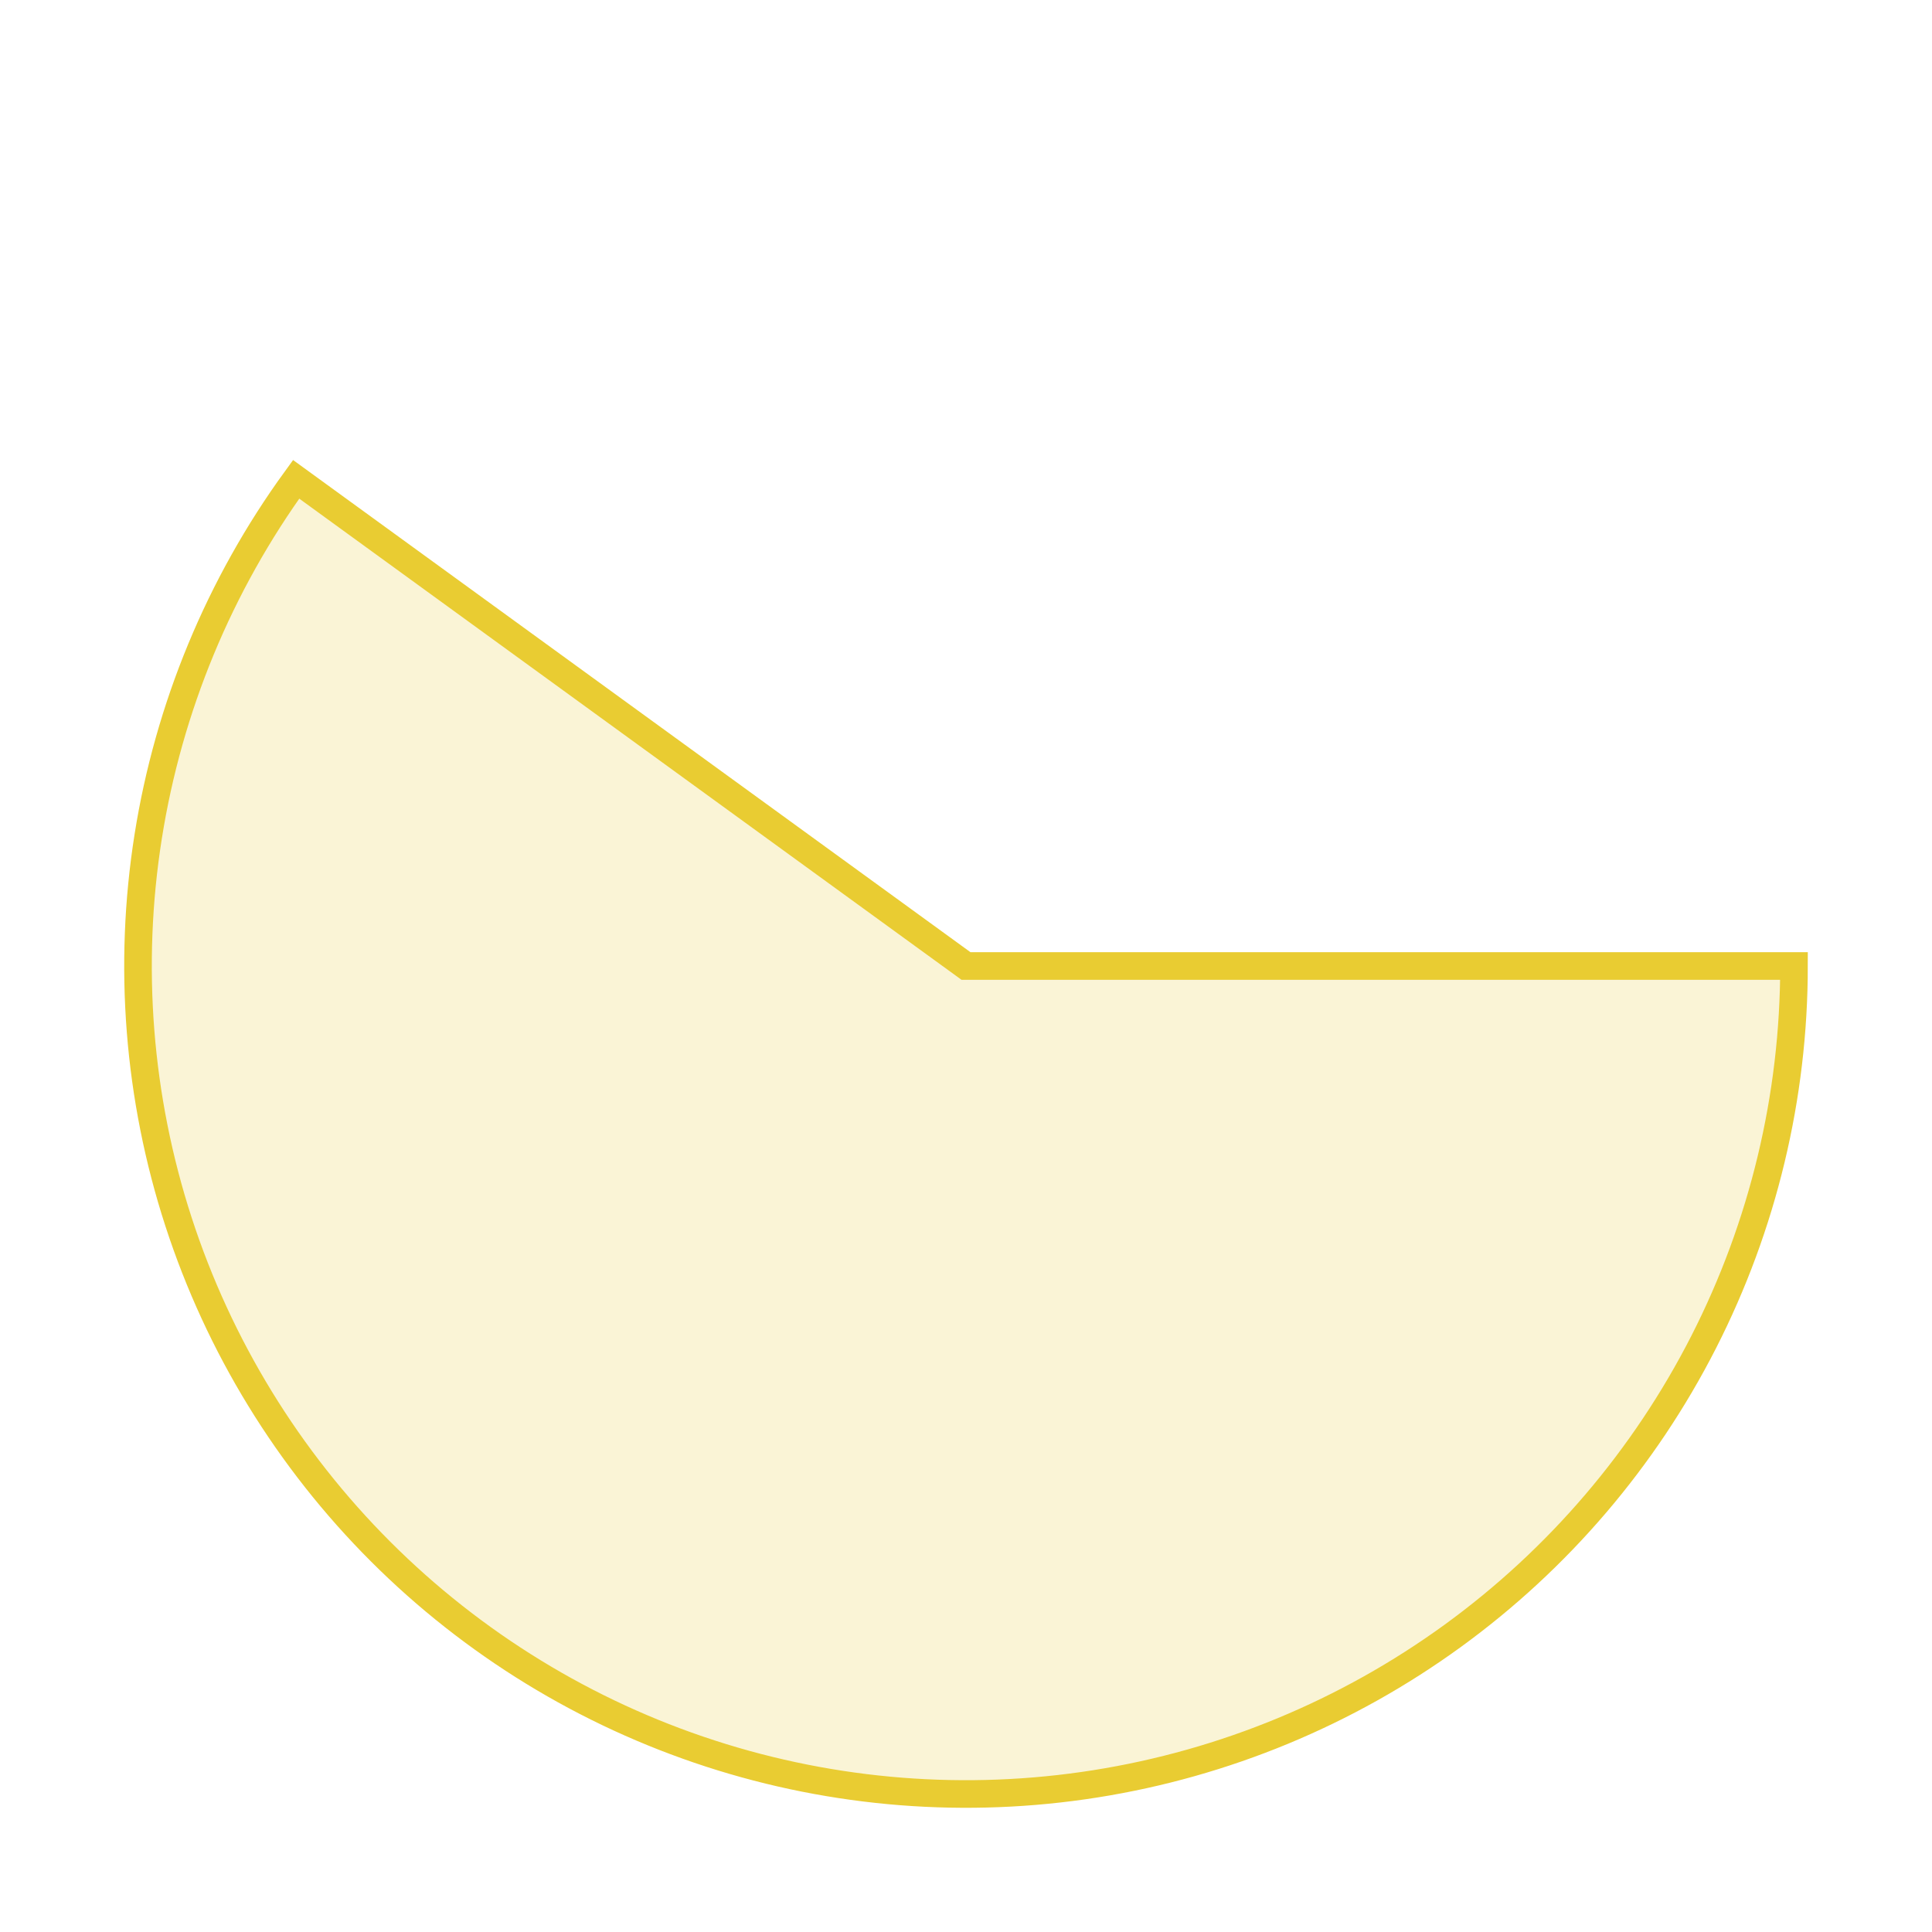 <svg width="350" height="350" viewBox="0 0 350 350" fill="none" xmlns="http://www.w3.org/2000/svg">
<path d="M325 175C325 198.672 319.398 222.007 308.651 243.099C297.904 264.19 282.318 282.439 263.168 296.353C244.017 310.266 221.845 319.45 198.465 323.153C175.085 326.856 151.16 324.973 128.647 317.658C106.134 310.344 85.672 297.804 68.934 281.066C52.196 264.328 39.656 243.866 32.342 221.353C25.027 198.84 23.144 174.915 26.847 151.535C30.55 128.155 39.734 105.983 53.648 86.832L175 175H325Z" fill="#E9CC32" fill-opacity="0.2" stroke="#E9CC32" stroke-width="5"/>
</svg>
